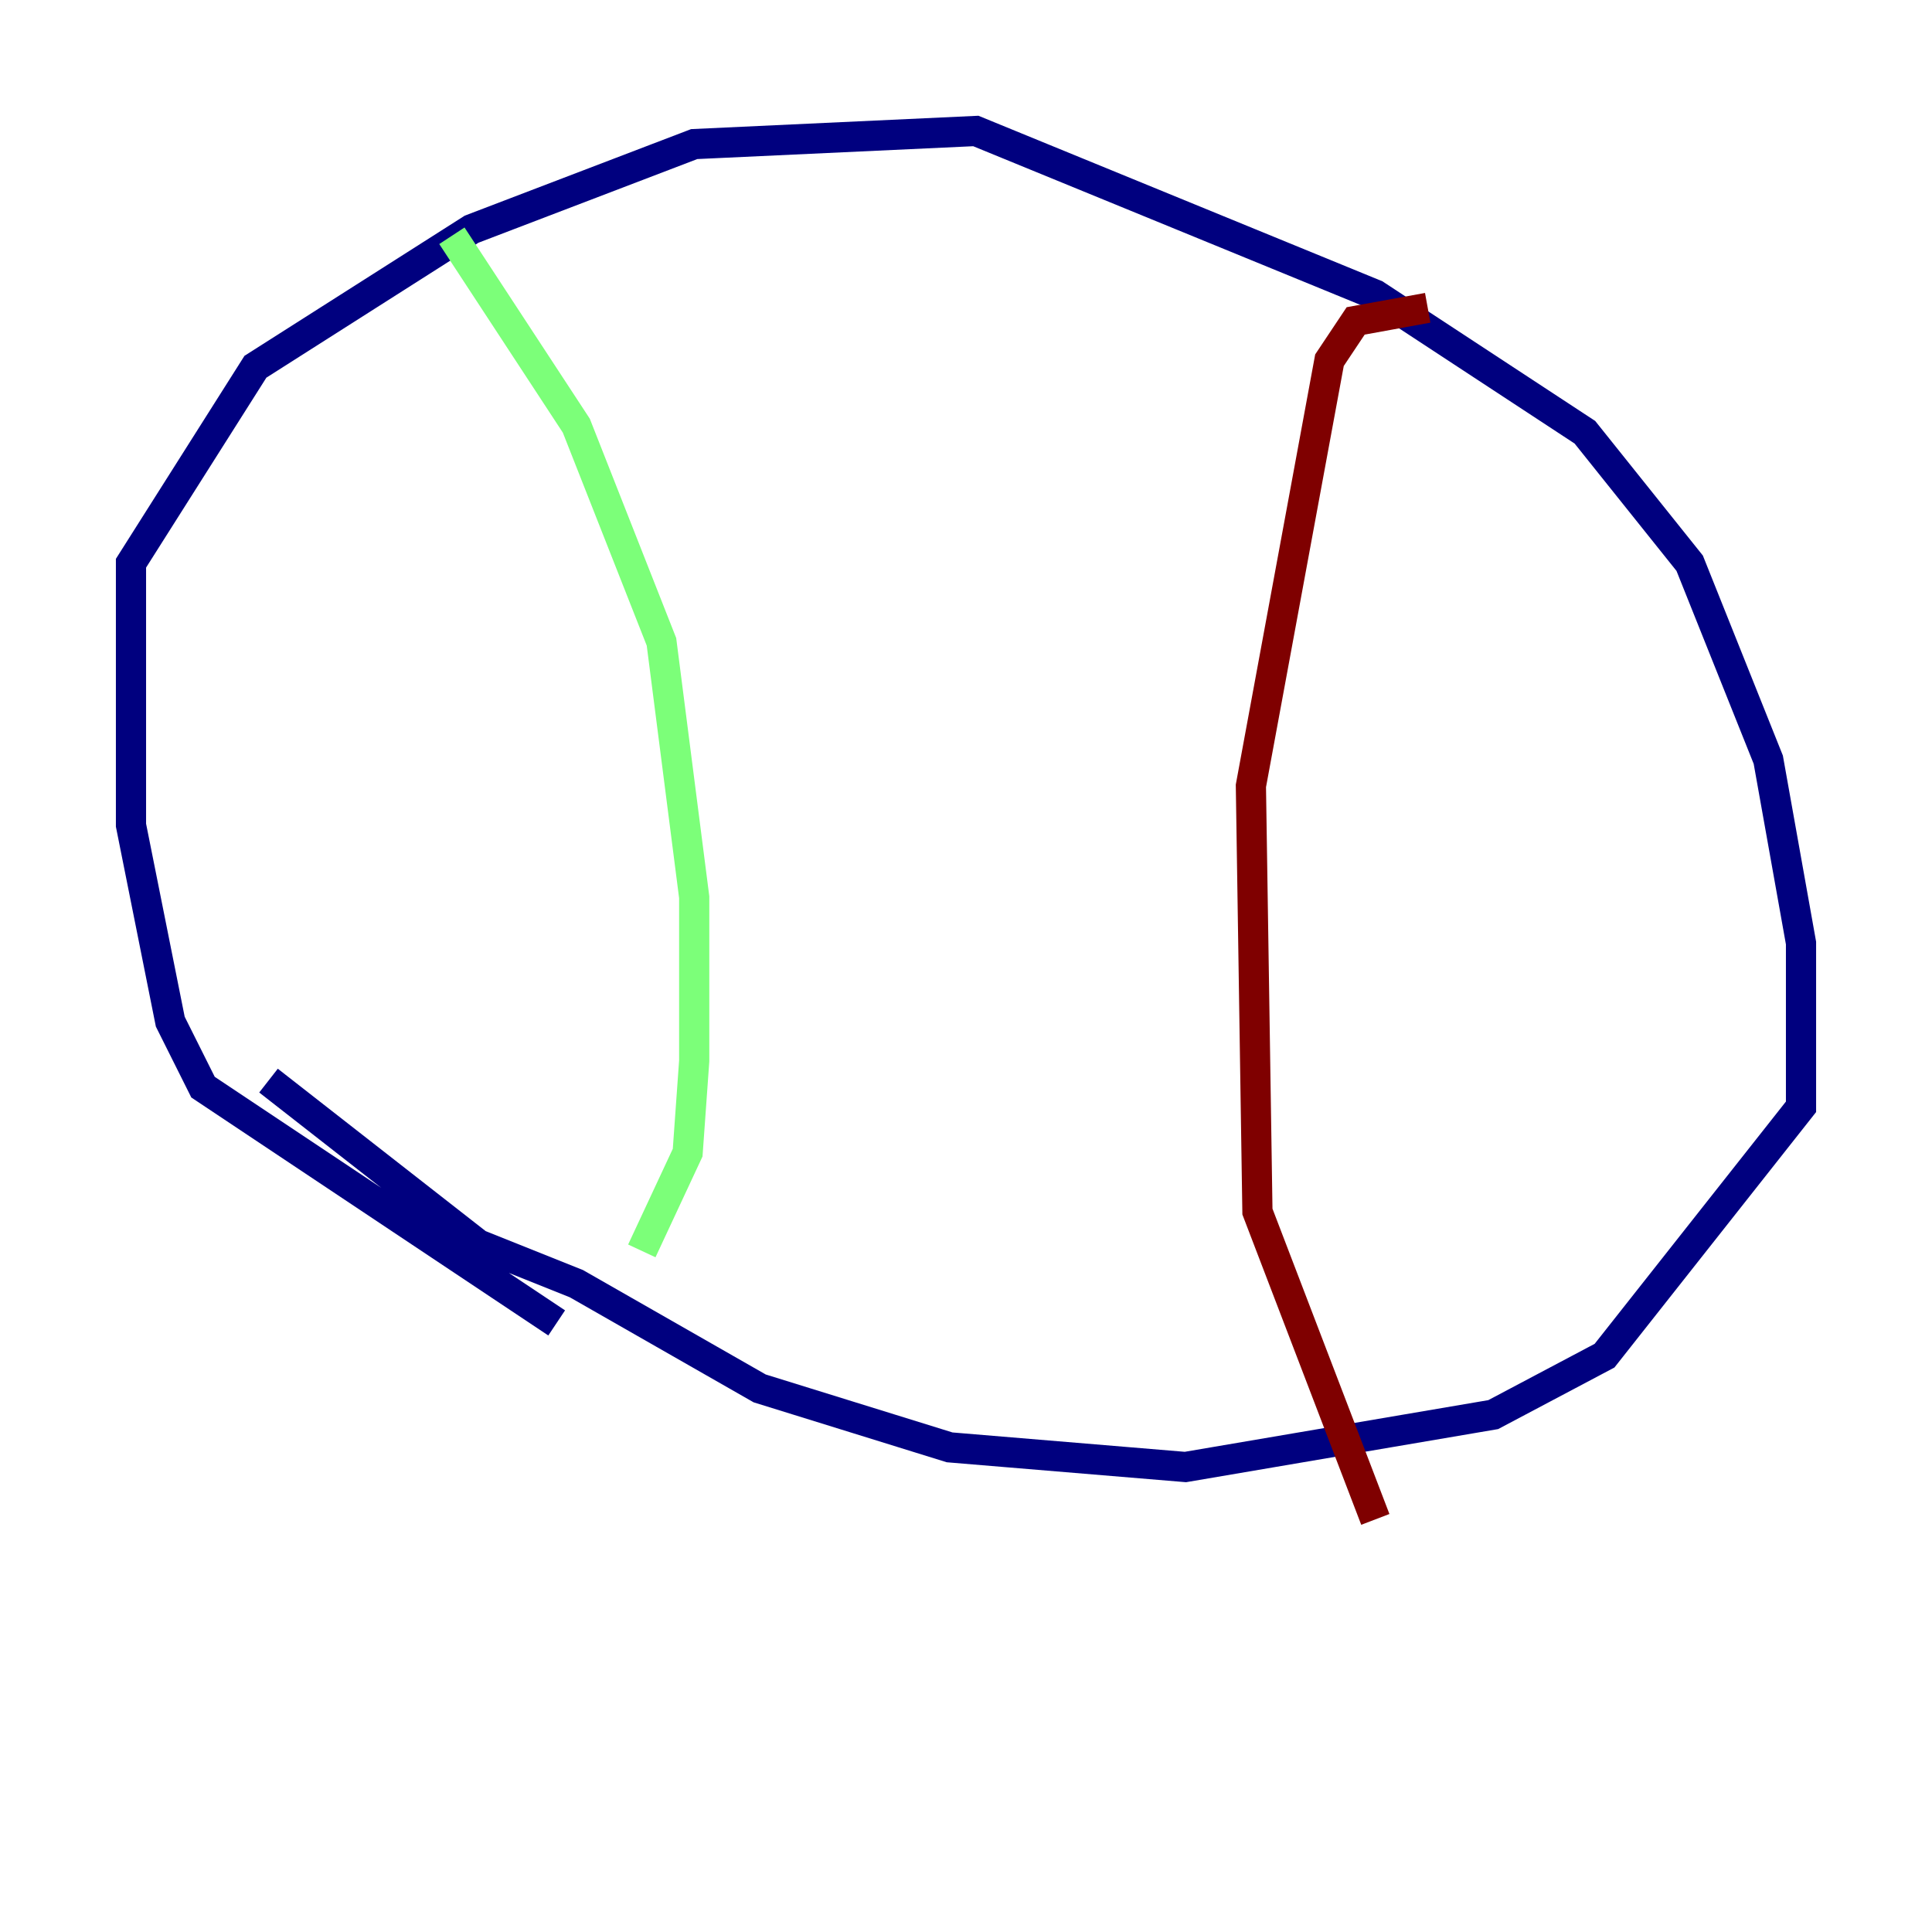 <?xml version="1.0" encoding="utf-8" ?>
<svg baseProfile="tiny" height="128" version="1.2" viewBox="0,0,128,128" width="128" xmlns="http://www.w3.org/2000/svg" xmlns:ev="http://www.w3.org/2001/xml-events" xmlns:xlink="http://www.w3.org/1999/xlink"><defs /><polyline fill="none" points="36.881,87.647 13.451,72.027 11.281,67.688 8.678,54.671 8.678,37.315 16.922,24.298 31.241,15.186 45.993,9.546 64.651,8.678 91.119,19.525 105.003,28.637 111.946,37.315 117.153,50.332 119.322,62.481 119.322,73.329 106.305,89.817 98.929,93.722 78.536,97.193 62.915,95.891 50.332,91.986 38.183,85.044 31.675,82.441 17.79,71.593" stroke="#00007f" stroke-width="2" /><polyline fill="none" points="29.939,15.62 38.183,28.203 43.824,42.522 45.993,59.444 45.993,70.291 45.559,76.366 42.522,82.875" stroke="#7cff79" stroke-width="2" /><polyline fill="none" points="94.59,20.393 89.817,21.261 88.081,23.864 82.875,52.068 83.308,80.271 91.119,100.664" stroke="#7f0000" stroke-width="2" /></svg>